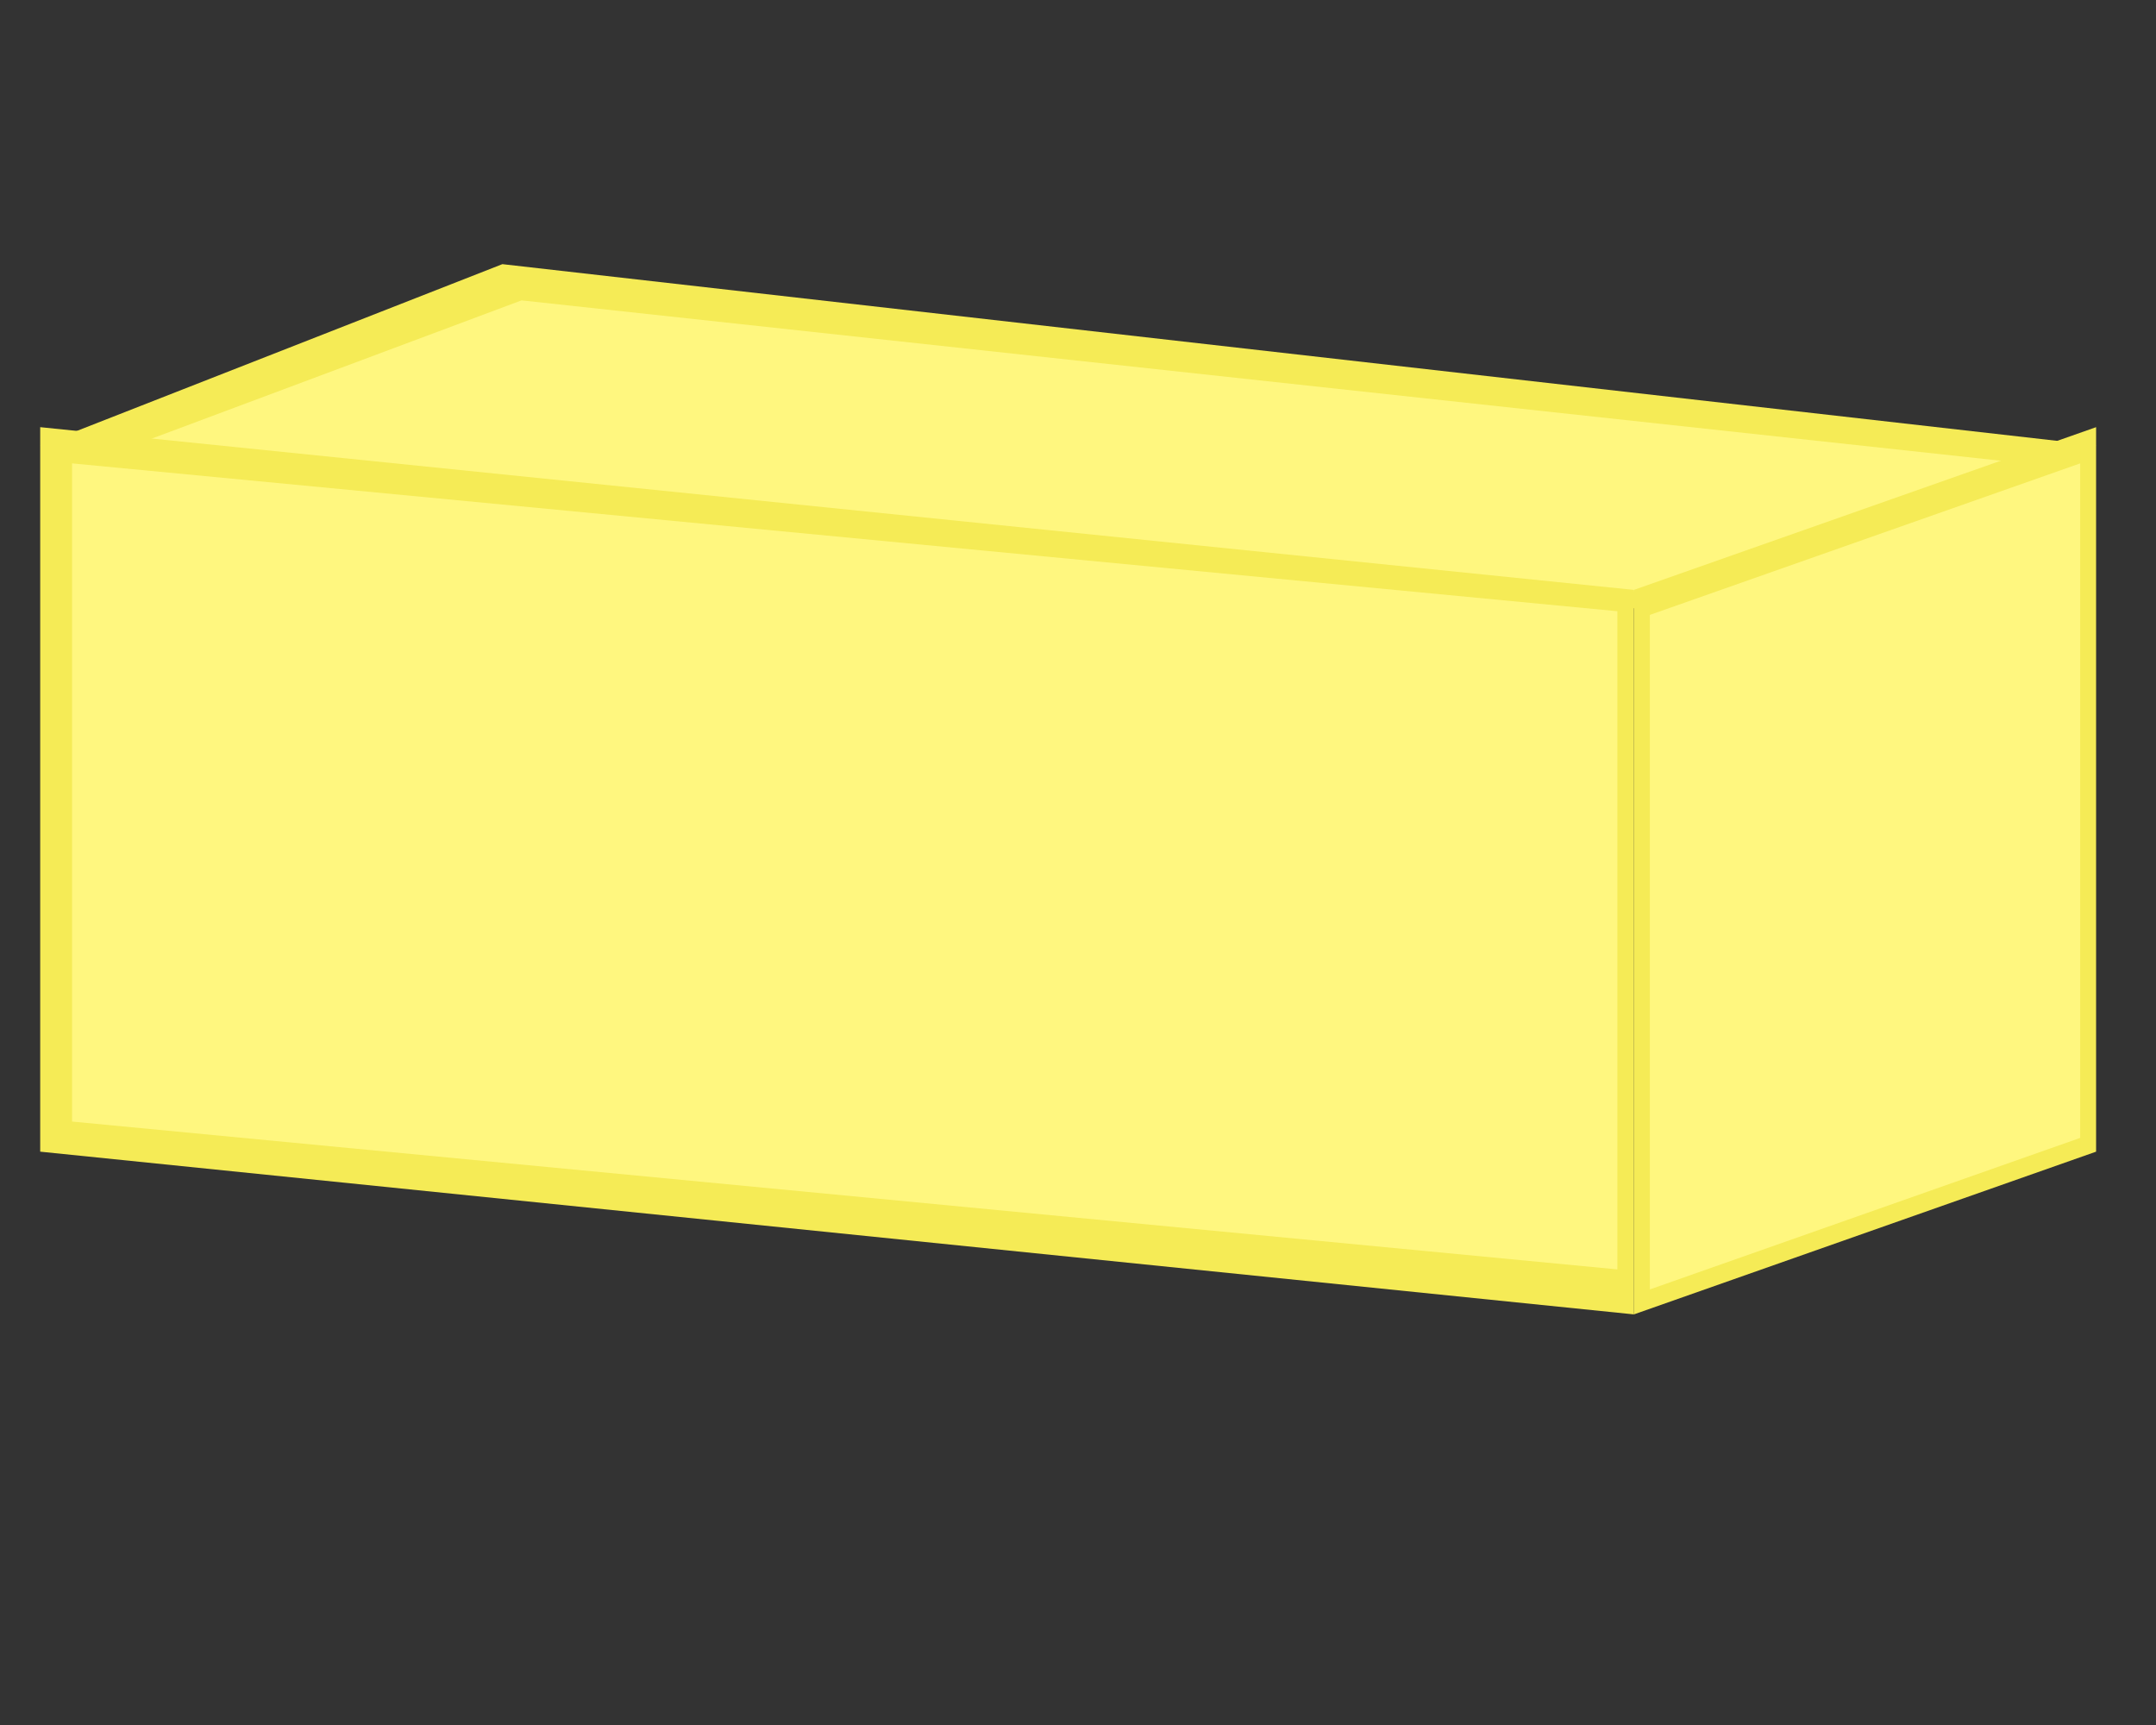 <?xml version="1.0" encoding="UTF-8" standalone="no"?>
<svg
   xmlns:dc="http://purl.org/dc/elements/1.1/"
   xmlns:cc="http://creativecommons.org/ns#"
   xmlns:rdf="http://www.w3.org/1999/02/22-rdf-syntax-ns#"
   xmlns:svg="http://www.w3.org/2000/svg"
   xmlns="http://www.w3.org/2000/svg"
   xmlns:sodipodi="http://sodipodi.sourceforge.net/DTD/sodipodi-0.dtd"
   xmlns:inkscape="http://www.inkscape.org/namespaces/inkscape"
   width="1000"
   height="800"
   version="1.1"
   id="svg2"
   inkscape:version="0.91 r13725"
   sodipodi:docname="butter.svg">
  <rect width="100%" height="100%" fill="#333333" stroke="none"/>
  <defs
     id="defs13" />
  <sodipodi:namedview
     pagecolor="#ffffff"
     bordercolor="#666666"
     borderopacity="1"
     objecttolerance="10"
     gridtolerance="10"
     guidetolerance="10"
     inkscape:pageopacity="0"
     inkscape:pageshadow="2"
     inkscape:window-width="1920"
     inkscape:window-height="1027"
     id="namedview11"
     showgrid="false"
     inkscape:zoom="0.834386"
     inkscape:cx="634.84804"
     inkscape:cy="378.21808"
     inkscape:window-x="-8"
     inkscape:window-y="-8"
     inkscape:window-maximized="1"
     inkscape:current-layer="svg2" />
  <g
     id="Butter"
     transform="matrix(7.392,0,0,8.4,18.647,122.504)">
    <polygon
       id="Combined-Shape"
       points="29,0 129,10 100,19 0,10 "
       style="fill:#f5eb56" />
    <polygon
       id="Combined-Shape-Copy"
       points="30.202,2 124,10.947 96.798,19 3,10.947 "
       style="fill:#fff77f" />
    <polygon
       id="Rectangle-12"
       points="100,17.984 100,57.984 0,49 0,9 "
       style="fill:#f5eb56" />
    <polygon
       id="Rectangle-12-Copy-3"
       points="98.96,19.162 98.96,55.5 2,47.338 2,11 "
       style="fill:#fff77f" />
    <polygon
       id="Rectangle-12-Copy"
       transform="matrix(-1,0,0,1,229,0)"
       points="129,17.984 129,57.984 100,49 100,9 "
       style="fill:#f5eb56" />
    <polygon
       id="Rectangle-12-Copy-2"
       transform="matrix(-1,0,0,1,229,0)"
       points="128,19.365 128,56.606 101,48.241 101,11 "
       style="fill:#fff77f" />
  </g>
</svg>
